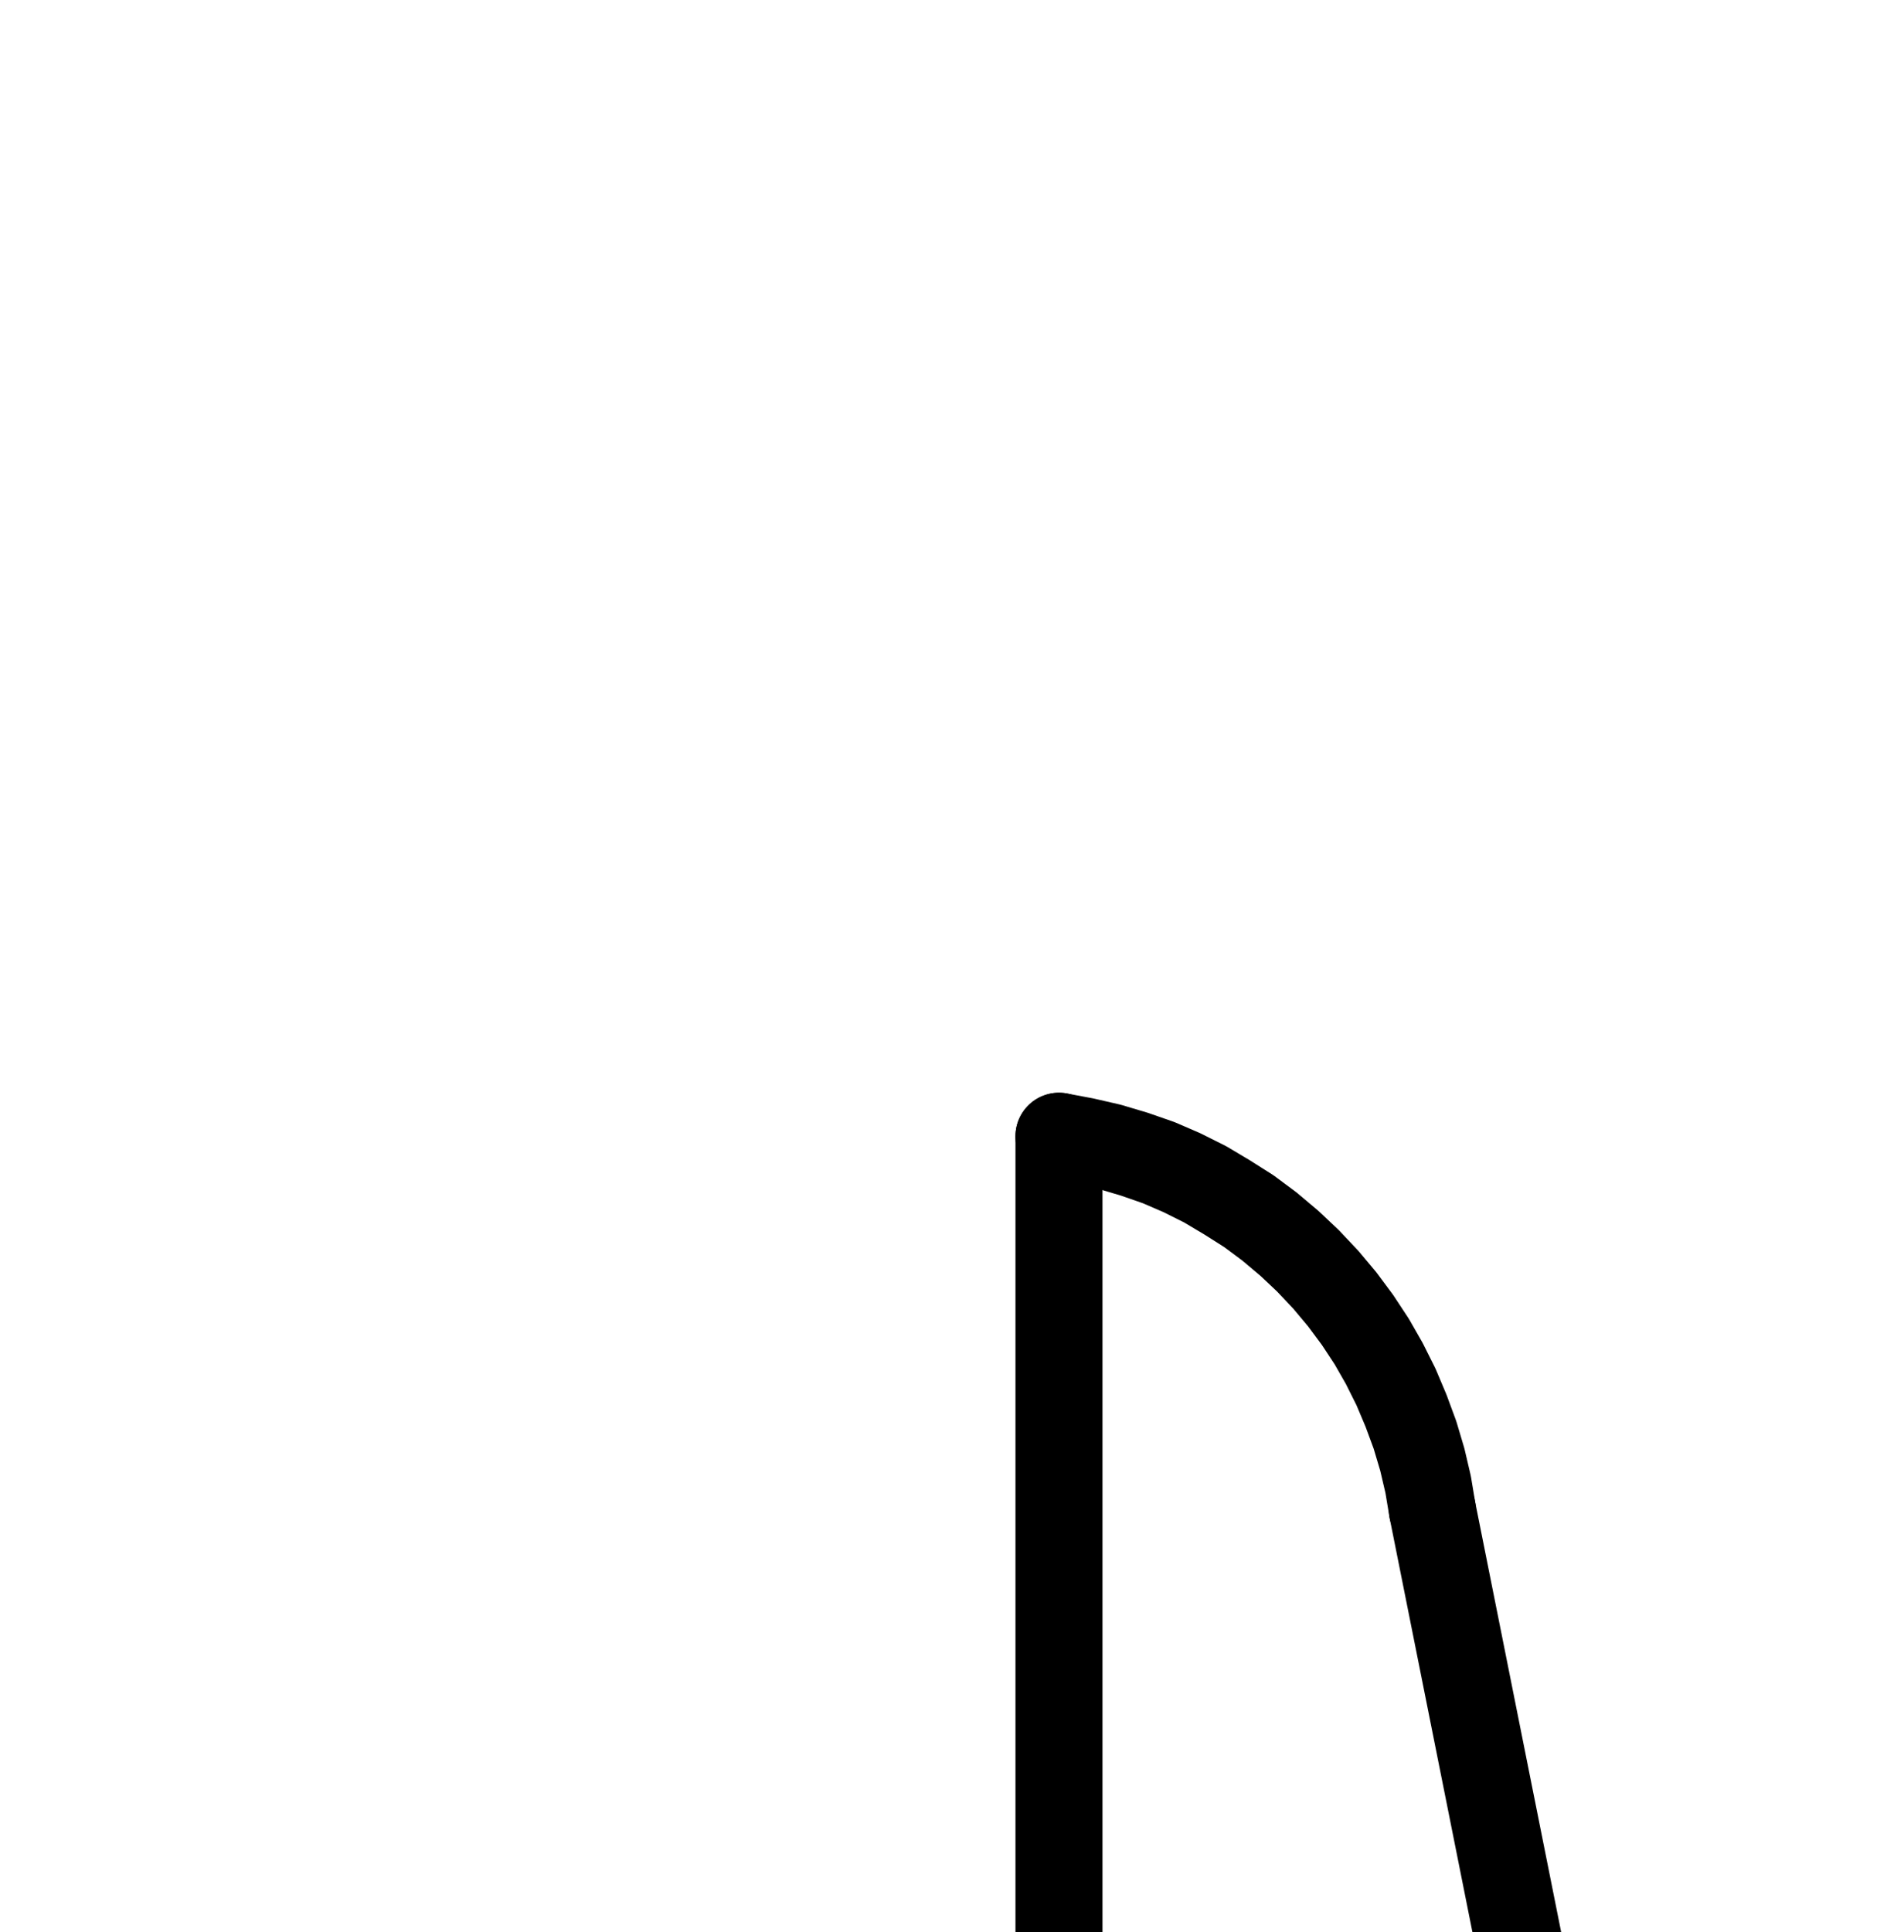 <?xml version="1.0" encoding="UTF-8" standalone="no"?>
<!-- Created with Inkscape (http://www.inkscape.org/) -->

<svg
   version="1.1"
   id="svg1"
   width="577.653"
   height="585.987"
   viewBox="0 0 577.653 585.987"
   sodipodi:docname="LapisCalaminaris9.pdf"
   xmlns:inkscape="http://www.inkscape.org/namespaces/inkscape"
   xmlns:sodipodi="http://sodipodi.sourceforge.net/DTD/sodipodi-0.dtd"
   xmlns="http://www.w3.org/2000/svg"
   xmlns:svg="http://www.w3.org/2000/svg">
  <defs
     id="defs1">
    <clipPath
       clipPathUnits="userSpaceOnUse"
       id="clipPath2">
      <path
         d="M 0,0.16 V 1122.56 H 793.6 V 0.16 Z"
         clip-rule="evenodd"
         id="path2" />
    </clipPath>
    <clipPath
       clipPathUnits="userSpaceOnUse"
       id="clipPath4">
      <path
         d="M 0,0.16 V 1122.56 H 793.6 V 0.16 Z"
         clip-rule="evenodd"
         id="path4" />
    </clipPath>
    <clipPath
       clipPathUnits="userSpaceOnUse"
       id="clipPath6">
      <path
         d="M 0,0.16 V 1122.56 H 793.6 V 0.16 Z"
         transform="translate(-170.24,-561.28)"
         clip-rule="evenodd"
         id="path6" />
    </clipPath>
    <clipPath
       clipPathUnits="userSpaceOnUse"
       id="clipPath8">
      <path
         d="M 0,0.16 V 1122.56 H 793.6 V 0.16 Z"
         transform="translate(-472.32,-787.84)"
         clip-rule="evenodd"
         id="path8" />
    </clipPath>
    <clipPath
       clipPathUnits="userSpaceOnUse"
       id="clipPath10">
      <path
         d="M 0,0.16 V 1122.56 H 793.6 V 0.16 Z"
         clip-rule="evenodd"
         id="path10" />
    </clipPath>
    <clipPath
       clipPathUnits="userSpaceOnUse"
       id="clipPath12">
      <path
         d="M 0,0.16 V 1122.56 H 793.6 V 0.16 Z"
         clip-rule="evenodd"
         id="path12" />
    </clipPath>
    <clipPath
       clipPathUnits="userSpaceOnUse"
       id="clipPath14">
      <path
         d="M 0,0.16 V 1122.56 H 793.6 V 0.16 Z"
         transform="translate(-434.56,-372.48)"
         clip-rule="evenodd"
         id="path14" />
    </clipPath>
  </defs>
  <sodipodi:namedview
     id="namedview1"
     pagecolor="#505050"
     bordercolor="#eeeeee"
     borderopacity="1"
     inkscape:showpageshadow="0"
     inkscape:pageopacity="0"
     inkscape:pagecheckerboard="0"
     inkscape:deskcolor="#505050">
    <inkscape:page
       x="0"
       y="0"
       inkscape:label="1"
       id="page1"
       width="577.653"
       height="585.987"
       margin="0"
       bleed="0" />
  </sodipodi:namedview>
  <g
     id="g1"
     inkscape:groupmode="layer"
     inkscape:label="1">
    <path
       id="path1"
       d="M 170.24,561.28 H 321.28"
       style="fill:none;stroke:#000000;stroke-width:26.4;stroke-linecap:round;stroke-linejoin:round;stroke-miterlimit:10;stroke-dasharray:none;stroke-opacity:1"
       transform="translate(0,85.427)"
       clip-path="url(#clipPath2)" />
    <path
       id="path3"
       d="M 170.24,787.84 H 472.32"
       style="fill:none;stroke:#000000;stroke-width:26.4;stroke-linecap:round;stroke-linejoin:round;stroke-miterlimit:10;stroke-dasharray:none;stroke-opacity:1"
       transform="translate(0,85.427)"
       clip-path="url(#clipPath4)" />
    <path
       id="path5"
       d="m 0,0 -6.72,0.16 -6.72,0.64 -6.72,1.12 -6.72,1.28 -6.56,1.92 L -39.84,7.36 -46.08,9.92 -52.32,12.8 l -5.92,3.36 -5.6,3.68 -5.6,4 -5.28,4.32 -4.96,4.64 -4.64,4.96 -4.32,5.12 -4.16,5.44 -3.68,5.76 L -99.84,60 -102.88,66.08 -105.6,72.32 l -2.24,6.4 -1.76,6.56 -1.6,6.56 -1.12,6.72 -0.64,6.72 -0.32,6.88 0.16,6.72 0.64,6.88 0.96,6.72 1.28,6.56 1.76,6.56 2.08,6.56 2.56,6.24 2.88,6.24 3.36,5.92 3.52,5.76 4,5.44 4.16,5.28 4.64,5.12 4.96,4.64 5.12,4.48 5.44,4.16 5.6,3.84 5.76,3.36 6.08,3.04 6.24,2.72 6.4,2.4 6.56,1.92 6.56,1.6 6.72,1.12 6.72,0.8 6.88,0.32 6.72,-0.16"
       style="fill:none;stroke:#000000;stroke-width:26.4;stroke-linecap:round;stroke-linejoin:round;stroke-miterlimit:10;stroke-dasharray:none;stroke-opacity:1"
       transform="translate(170.24,646.707)"
       clip-path="url(#clipPath6)" />
    <path
       id="path7"
       d="m 0,0 6.88,-0.16 6.88,-0.64 6.72,-1.12 6.72,-1.44 6.56,-1.76 6.4,-2.24 6.4,-2.56 6.08,-3.04 6.08,-3.36 L 64.32,-20 l 5.6,-4.16 5.28,-4.32 4.96,-4.64 4.64,-4.96 4.48,-5.28 4,-5.6 3.68,-5.76 3.36,-5.92 3.04,-6.08 2.56,-6.4 2.24,-6.4 1.92,-6.56 1.44,-6.72 0.96,-6.88 0.64,-6.72 0.16,-6.88 -0.16,-6.88 -0.64,-6.72 -0.96,-6.88 -1.44,-6.56 -1.92,-6.72 -2.24,-6.4 -2.56,-6.24 -3.04,-6.24 -3.36,-5.92 -3.68,-5.76 -4,-5.6 -4.48,-5.12 -4.64,-5.12 -4.96,-4.64 -5.28,-4.32 L 64.32,-206.56 l -5.6,-3.68 -6.08,-3.36 -6.08,-3.04 -6.4,-2.56 -6.4,-2.24 -6.56,-1.76 -6.72,-1.44 -6.72,-1.12 -6.88,-0.64 L 0,-226.56"
       style="fill:none;stroke:#000000;stroke-width:26.4;stroke-linecap:round;stroke-linejoin:round;stroke-miterlimit:10;stroke-dasharray:none;stroke-opacity:1"
       transform="translate(472.32,873.267)"
       clip-path="url(#clipPath8)" />
    <path
       id="path9"
       d="M 321.28,561.28 V 259.2"
       style="fill:none;stroke:#000000;stroke-width:26.4;stroke-linecap:round;stroke-linejoin:round;stroke-miterlimit:10;stroke-dasharray:none;stroke-opacity:1"
       transform="translate(0,85.427)"
       clip-path="url(#clipPath10)" />
    <path
       id="path11"
       d="m 434.56,372.48 37.76,188.8"
       style="fill:none;stroke:#000000;stroke-width:26.4;stroke-linecap:round;stroke-linejoin:round;stroke-miterlimit:10;stroke-dasharray:none;stroke-opacity:1"
       transform="translate(0,85.427)"
       clip-path="url(#clipPath12)" />
    <path
       id="path13"
       d="M 0,0 -1.28,-7.68 -3.04,-15.2 -5.28,-22.72 -8,-30.08 -11.04,-37.28 -14.56,-44.32 -18.4,-51.04 -22.72,-57.6 -27.36,-63.84 -32.32,-69.76 l -5.44,-5.76 -5.6,-5.28 -6.08,-5.12 -6.24,-4.64 -6.56,-4.16 -6.72,-4 L -76,-102.24 l -7.04,-3.04 -7.36,-2.56 -7.52,-2.24 -7.68,-1.76 -7.68,-1.44"
       style="fill:none;stroke:#000000;stroke-width:26.4;stroke-linecap:round;stroke-linejoin:round;stroke-miterlimit:10;stroke-dasharray:none;stroke-opacity:1"
       transform="translate(434.56,457.907)"
       clip-path="url(#clipPath14)" />
  </g>
</svg>
